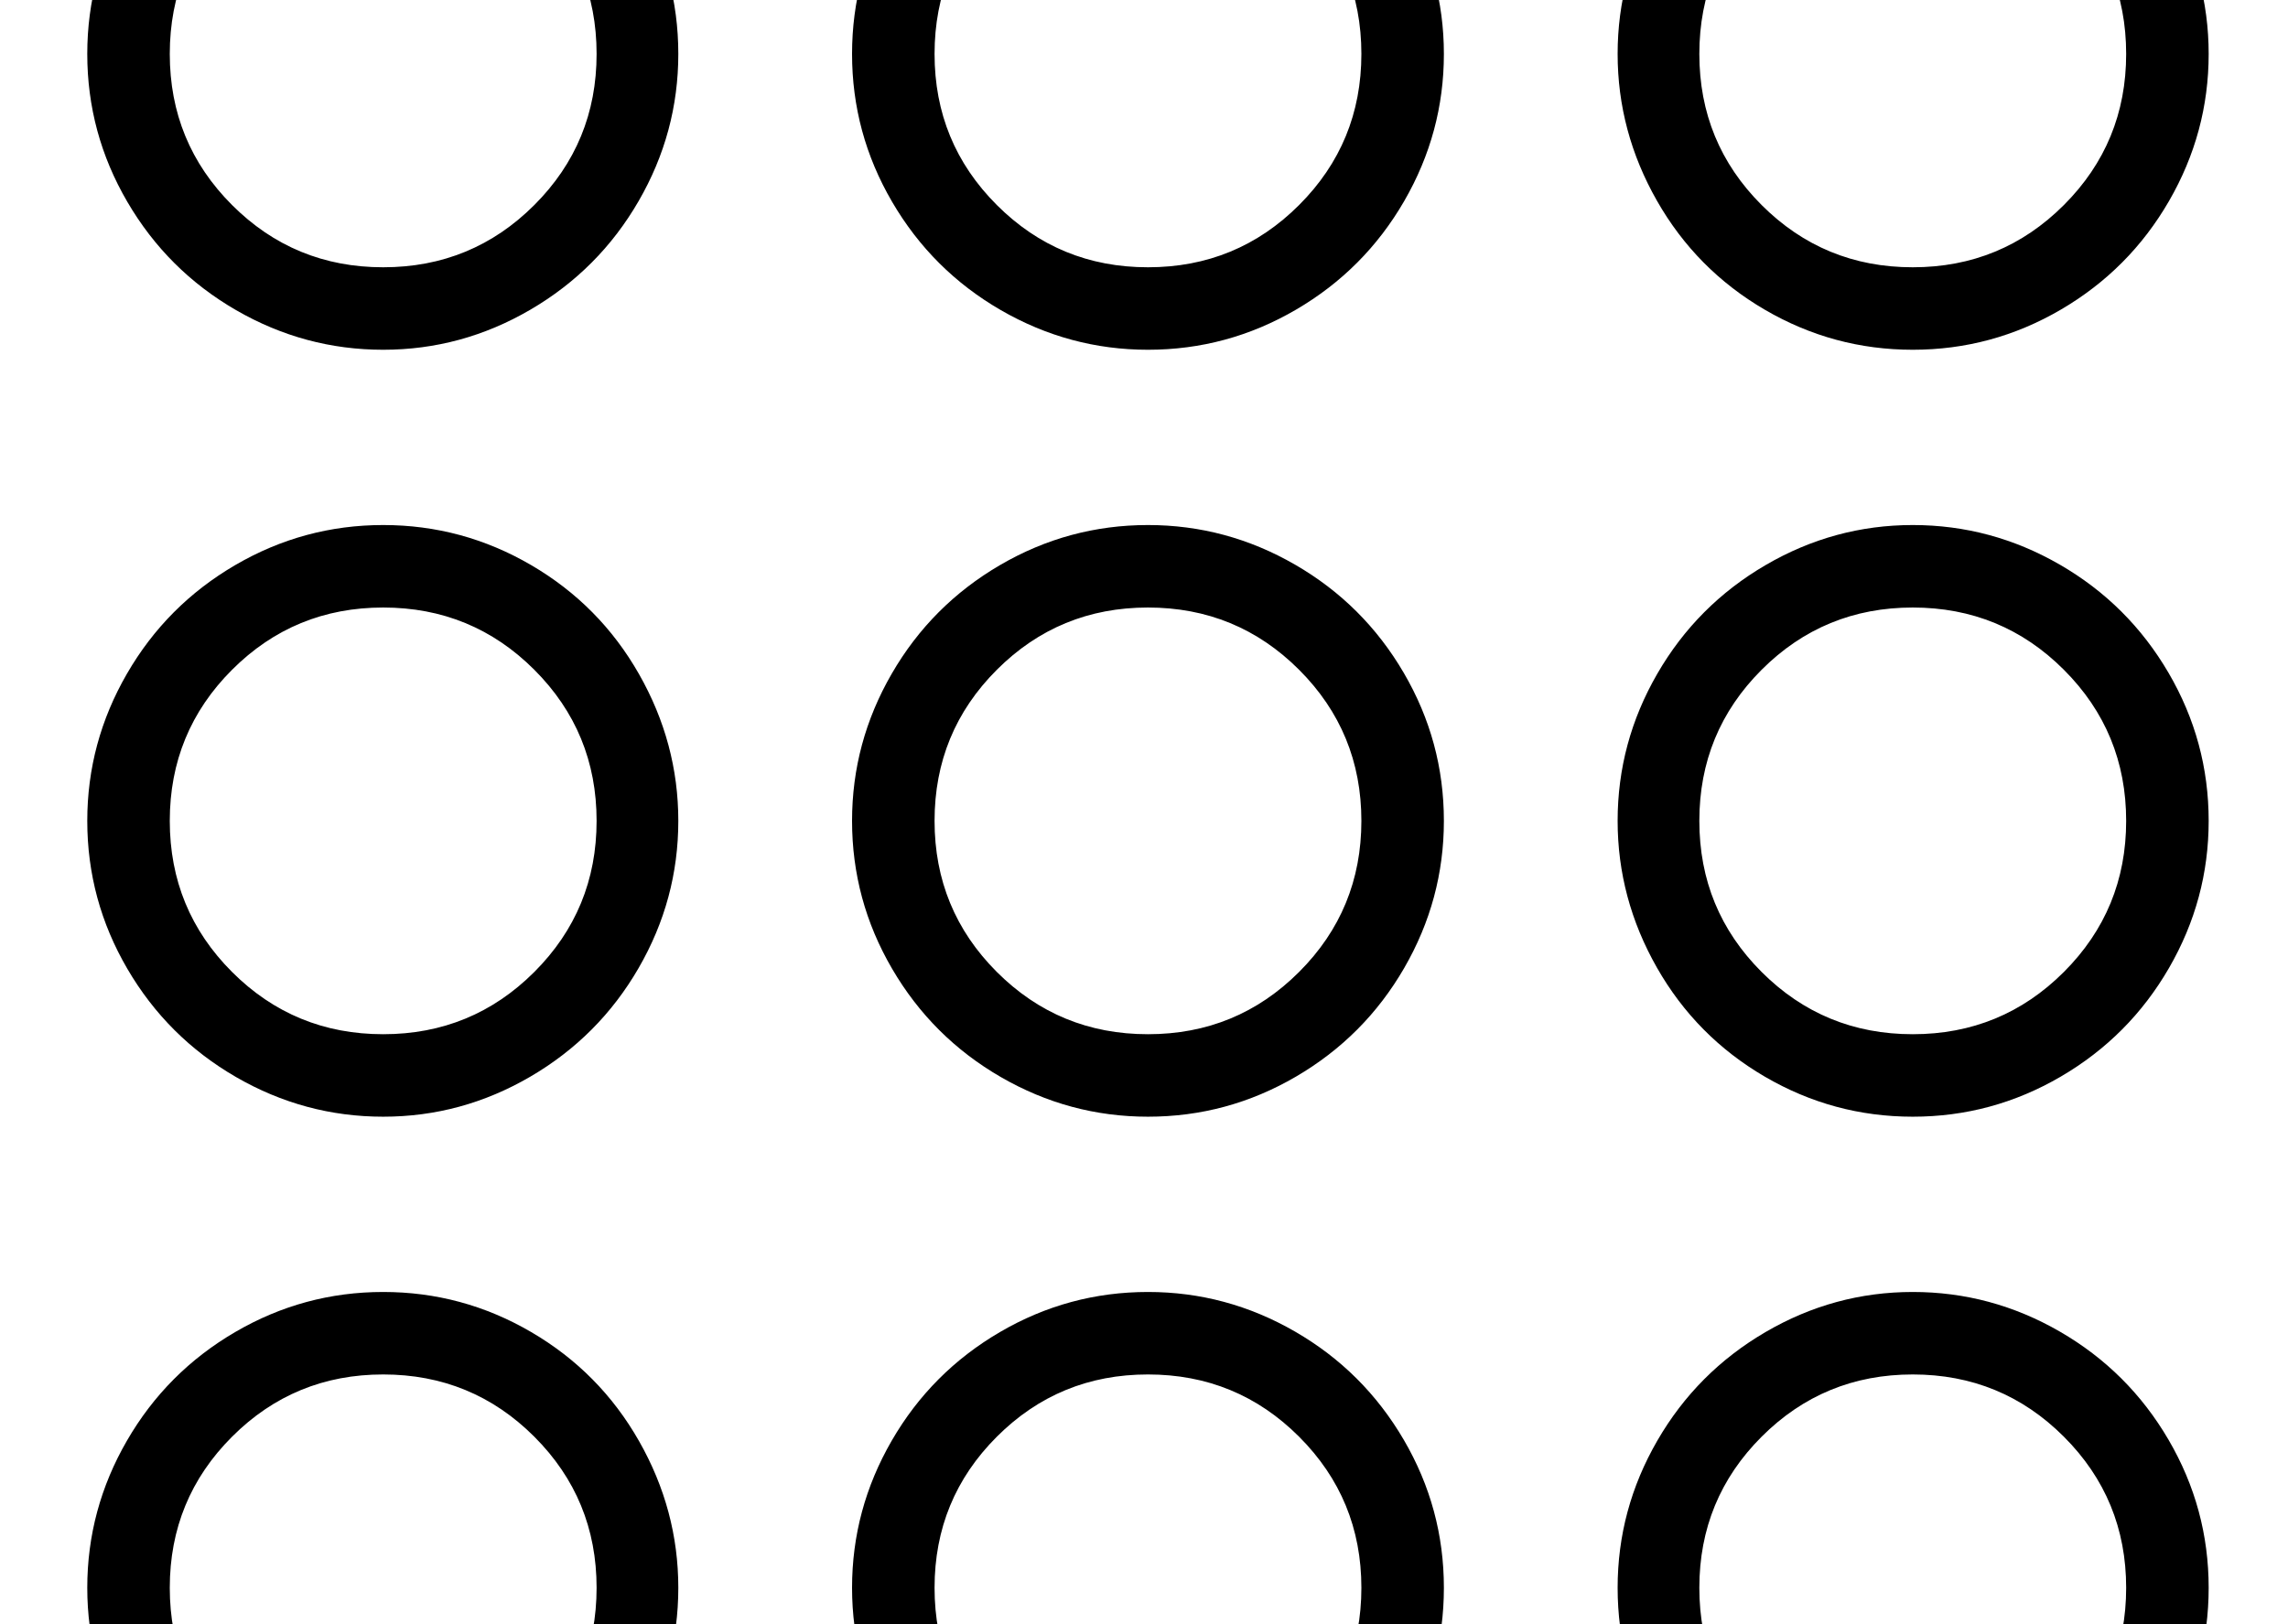 <?xml version="1.0" standalone="no"?>
<!DOCTYPE svg PUBLIC "-//W3C//DTD SVG 1.1//EN" "http://www.w3.org/Graphics/SVG/1.1/DTD/svg11.dtd" >
<svg xmlns="http://www.w3.org/2000/svg" xmlns:xlink="http://www.w3.org/1999/xlink" version="1.1" viewBox="-10 0 2884 2048">
  <g transform="scale(1, -1)"  transform-origin="center">
   <path fill="currentColor"
d="M100 -227q0 99 50 185.5t136.5 137t186.5 50.5t186.5 -50.5t136 -137.5t49.5 -185q0 -99 -50 -185t-136 -136.5t-186 -50.5q-99 0 -185.5 50t-137 136.5t-50.5 185.5zM204 -227q0 -112 78.5 -190.5t190.5 -78.5t190.5 78.5t78.5 190.5t-78.5 190.5t-190.5 78.5
t-190.5 -78.5t-78.5 -190.5zM100 740q0 99 50 185.5t136.5 137t186.5 50.5t186.5 -50.5t136 -137.5t49.5 -185q0 -99 -50 -185.5t-136.5 -137t-185.5 -50.5t-185.5 50t-137 136.5t-50.5 186.5zM204 740q0 -112 78.5 -190.5t190.5 -78.5t190.5 78.5t78.5 190.5t-78.5 190.5
t-190.5 78.5t-190.5 -78.5t-78.5 -190.5zM1064 740q0 99 50 185.5t136.5 137t186.5 50.5q99 0 185.5 -50t137 -136.5t50.5 -186.5q0 -99 -50 -185.5t-136.5 -137t-186.5 -50.5q-99 0 -185.5 50t-137 136.5t-50.5 186.5zM1168 740q0 -112 78.5 -190.5t190.5 -78.5t190.5 78.5
t78.5 190.5t-78.5 190.5t-190.5 78.5t-190.5 -78.5t-78.5 -190.5zM1064 -227q0 99 50 185.5t136.5 137t186.5 50.5q99 0 185.5 -50t137 -136.5t50.5 -186.5t-50.5 -186.5t-137.5 -136t-185 -49.5q-99 0 -185.5 50t-137 136.5t-50.5 185.5zM1168 -227q0 -112 78.5 -190.5
t190.5 -78.5t190.5 78.5t78.5 190.5t-78.5 190.5t-190.5 78.5t-190.5 -78.5t-78.5 -190.5zM2029 740q0 99 50 185.5t136.5 137t185.5 50.5t185.5 -50t137 -136.5t50.5 -186.5q0 -99 -50 -185.5t-136.5 -137t-186.5 -50.5t-186.5 50.5t-136 137.5t-49.5 185zM2132 740
q0 -112 78.5 -190.5t190.5 -78.5t190.5 78.5t78.5 190.5t-78.5 190.5t-190.5 78.5t-190.5 -78.5t-78.5 -190.5zM2029 -227q0 99 50 185.5t136.5 137t185.5 50.5t185.5 -50t137 -136.5t50.5 -186.5t-50.5 -186.5t-137.5 -136t-185 -49.5q-99 0 -185 50t-136.5 136t-50.5 186z
M2132 -227q0 -112 78.5 -190.5t190.5 -78.5t190.5 78.5t78.5 190.5t-78.5 190.5t-190.5 78.5t-190.5 -78.5t-78.5 -190.5zM100 1707q0 100 50.5 186.5t137.5 136t185 49.5q99 0 185 -50t136.5 -136t50.5 -186q0 -99 -50 -185.5t-136.5 -137t-185.5 -50.5t-185.5 50
t-137 136.5t-50.5 186.5zM204 1707q0 -112 78.5 -190.5t190.5 -78.5t190.5 78.5t78.5 190.5t-78.5 190.5t-190.5 78.5t-190.5 -78.5t-78.5 -190.5zM1064 1707q0 100 50.5 186.5t137.5 136t185 49.5q99 0 185.5 -50t137 -136.5t50.5 -185.5t-50 -185.5t-136.5 -137
t-186.5 -50.5q-99 0 -185.5 50t-137 136.5t-50.5 186.5zM1168 1707q0 -112 78.5 -190.5t190.5 -78.5t190.5 78.5t78.5 190.5t-78.5 190.5t-190.5 78.5t-190.5 -78.5t-78.5 -190.5zM2029 1707q0 99 50 185t136 136.5t186 50.5q99 0 185.5 -50t137 -136.5t50.5 -185.5
t-50 -185.5t-136.5 -137t-186.5 -50.5t-186.5 50.5t-136 137.5t-49.5 185zM2132 1707q0 -112 78.5 -190.5t190.5 -78.5t190.5 78.5t78.5 190.5t-78.5 190.5t-190.5 78.5t-190.5 -78.5t-78.5 -190.5z" />
  </g>

</svg>

